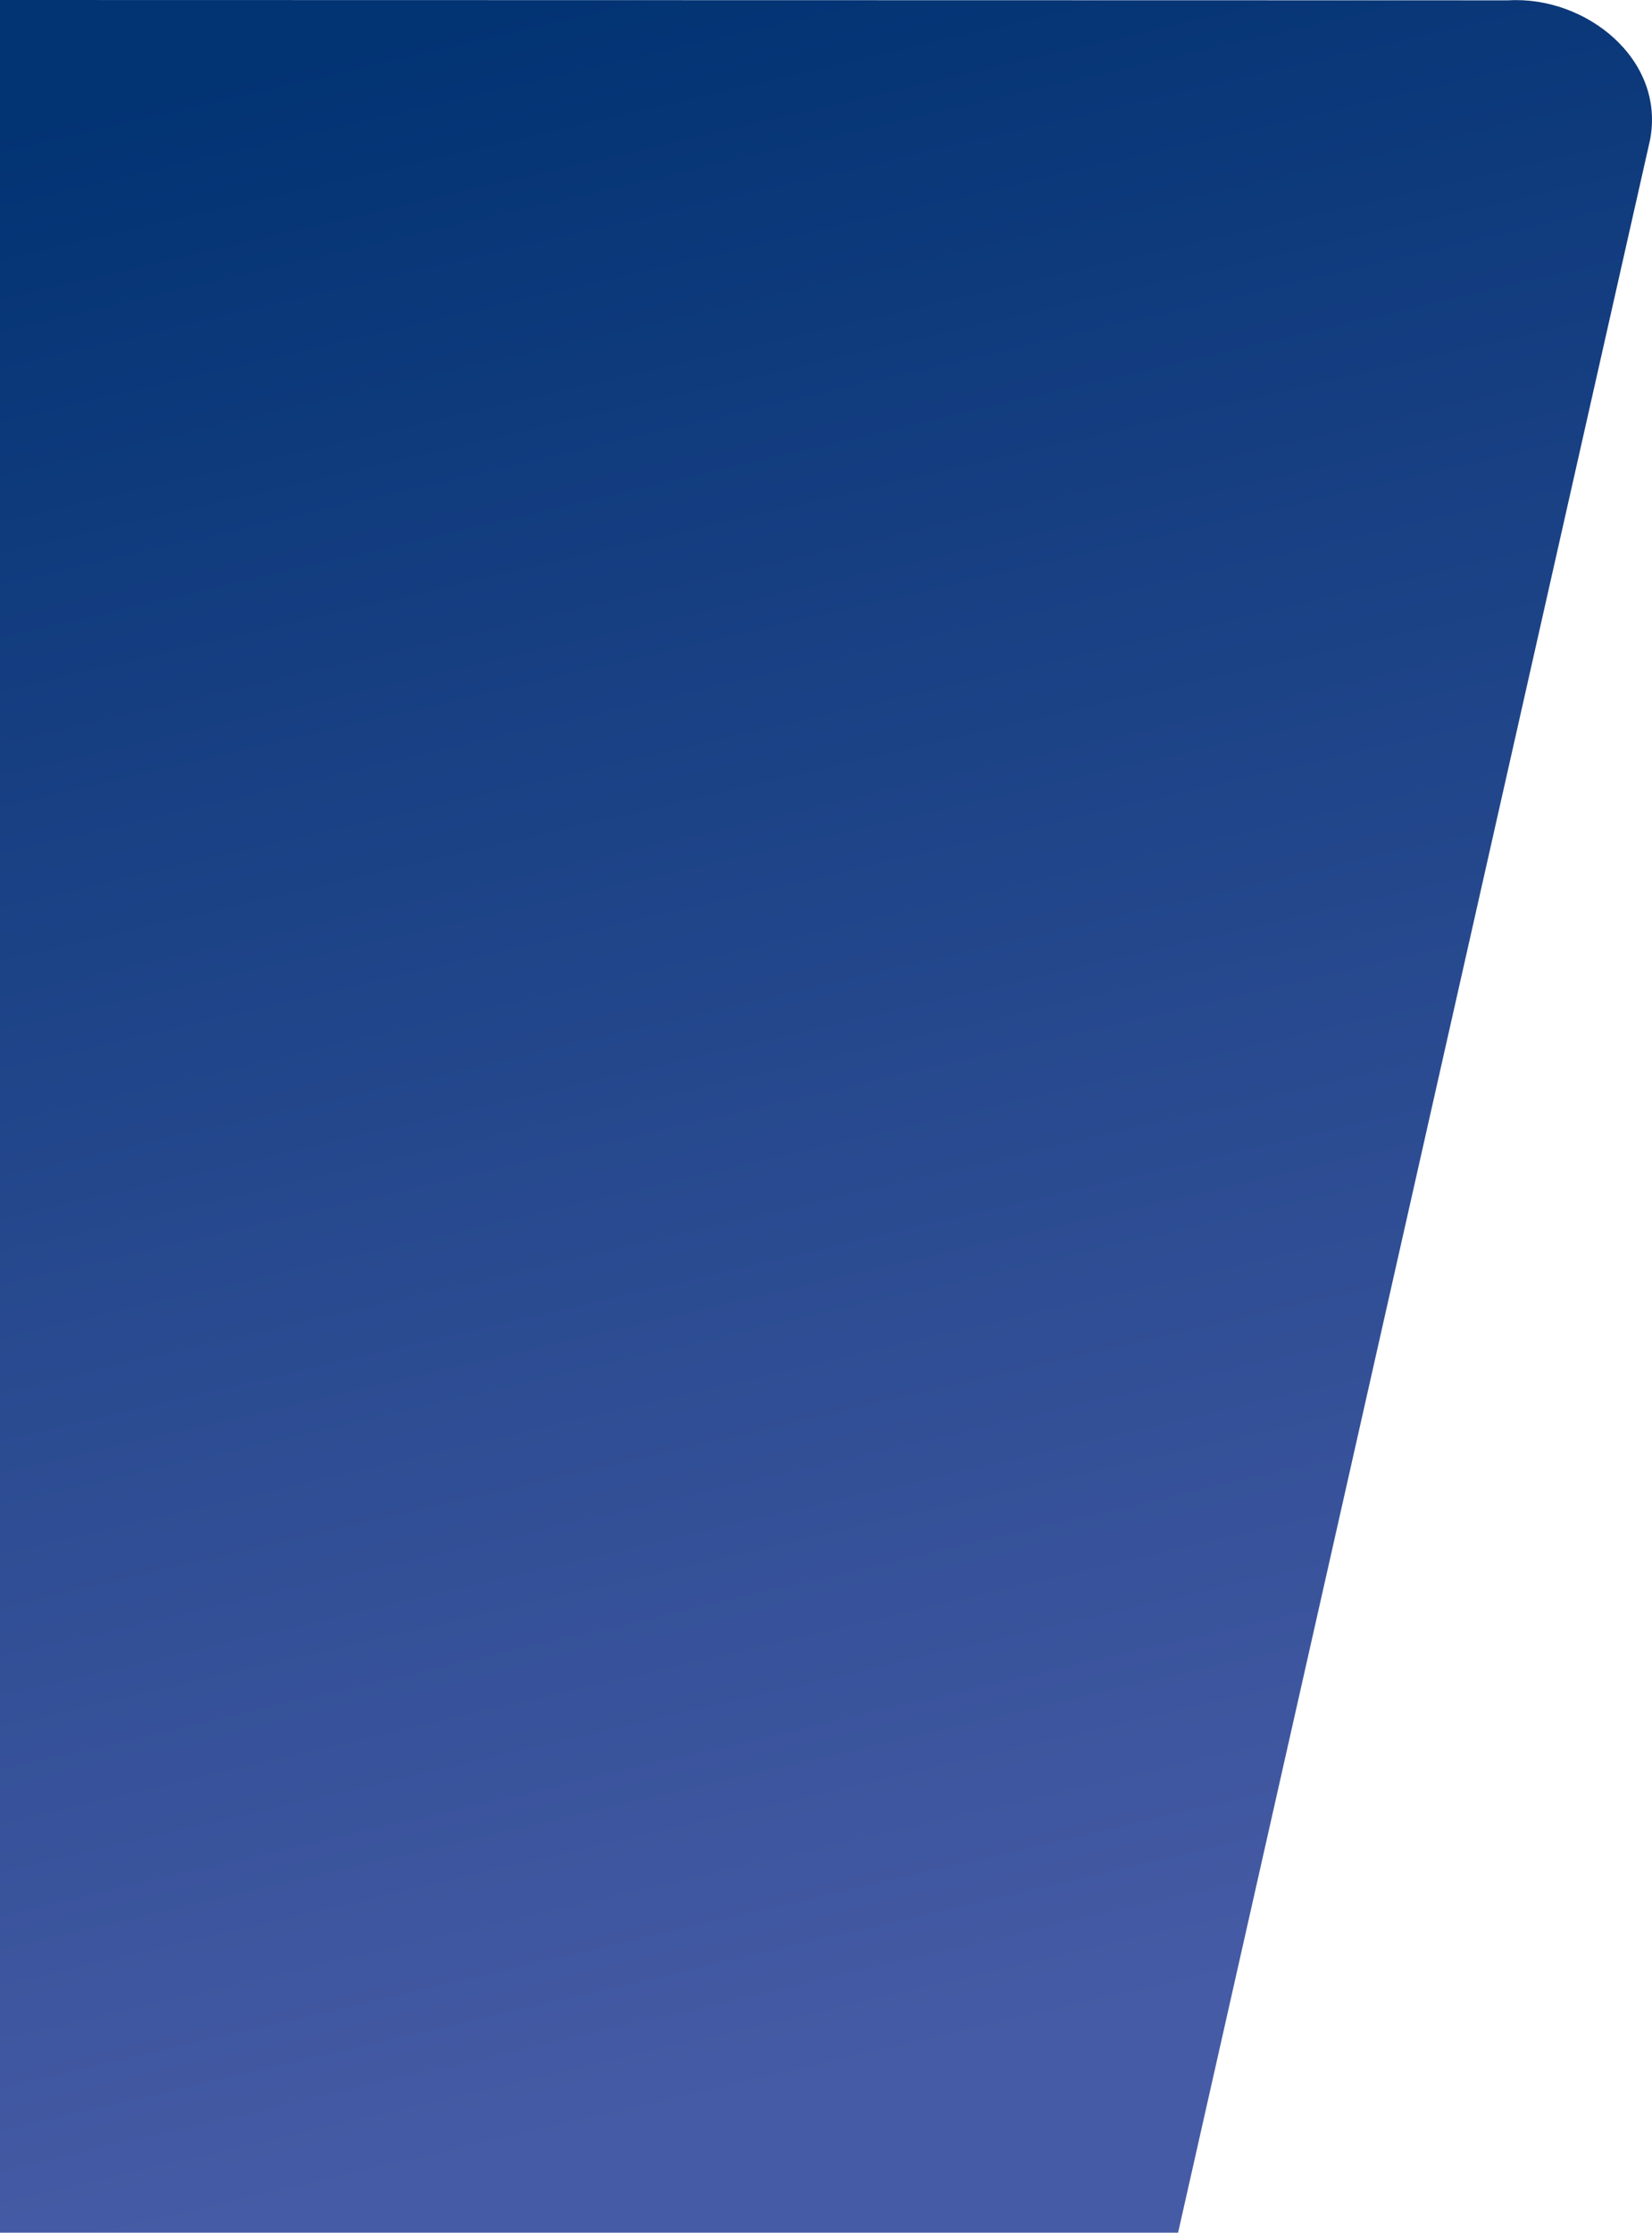 <svg xmlns="http://www.w3.org/2000/svg" xmlns:xlink="http://www.w3.org/1999/xlink" viewBox="0 0 777.75 1050.44"><defs><style>.cls-1{fill:url(#Degradado_sin_nombre_35);}</style><linearGradient id="Degradado_sin_nombre_35" x1="508.05" y1="1061.31" x2="246.95" y2="-57.62" gradientUnits="userSpaceOnUse"><stop offset="0.09" stop-color="#465ba5"/><stop offset="0.95" stop-color="#023373"/></linearGradient></defs><g id="Capa_2" data-name="Capa 2"><g id="Capa_4" data-name="Capa 4"><path class="cls-1" d="M710.09.16,0,0V1050.44H554.63L776.82,65.86C784.19,27.88,746.56-2,710.09.16Z"/></g></g></svg>